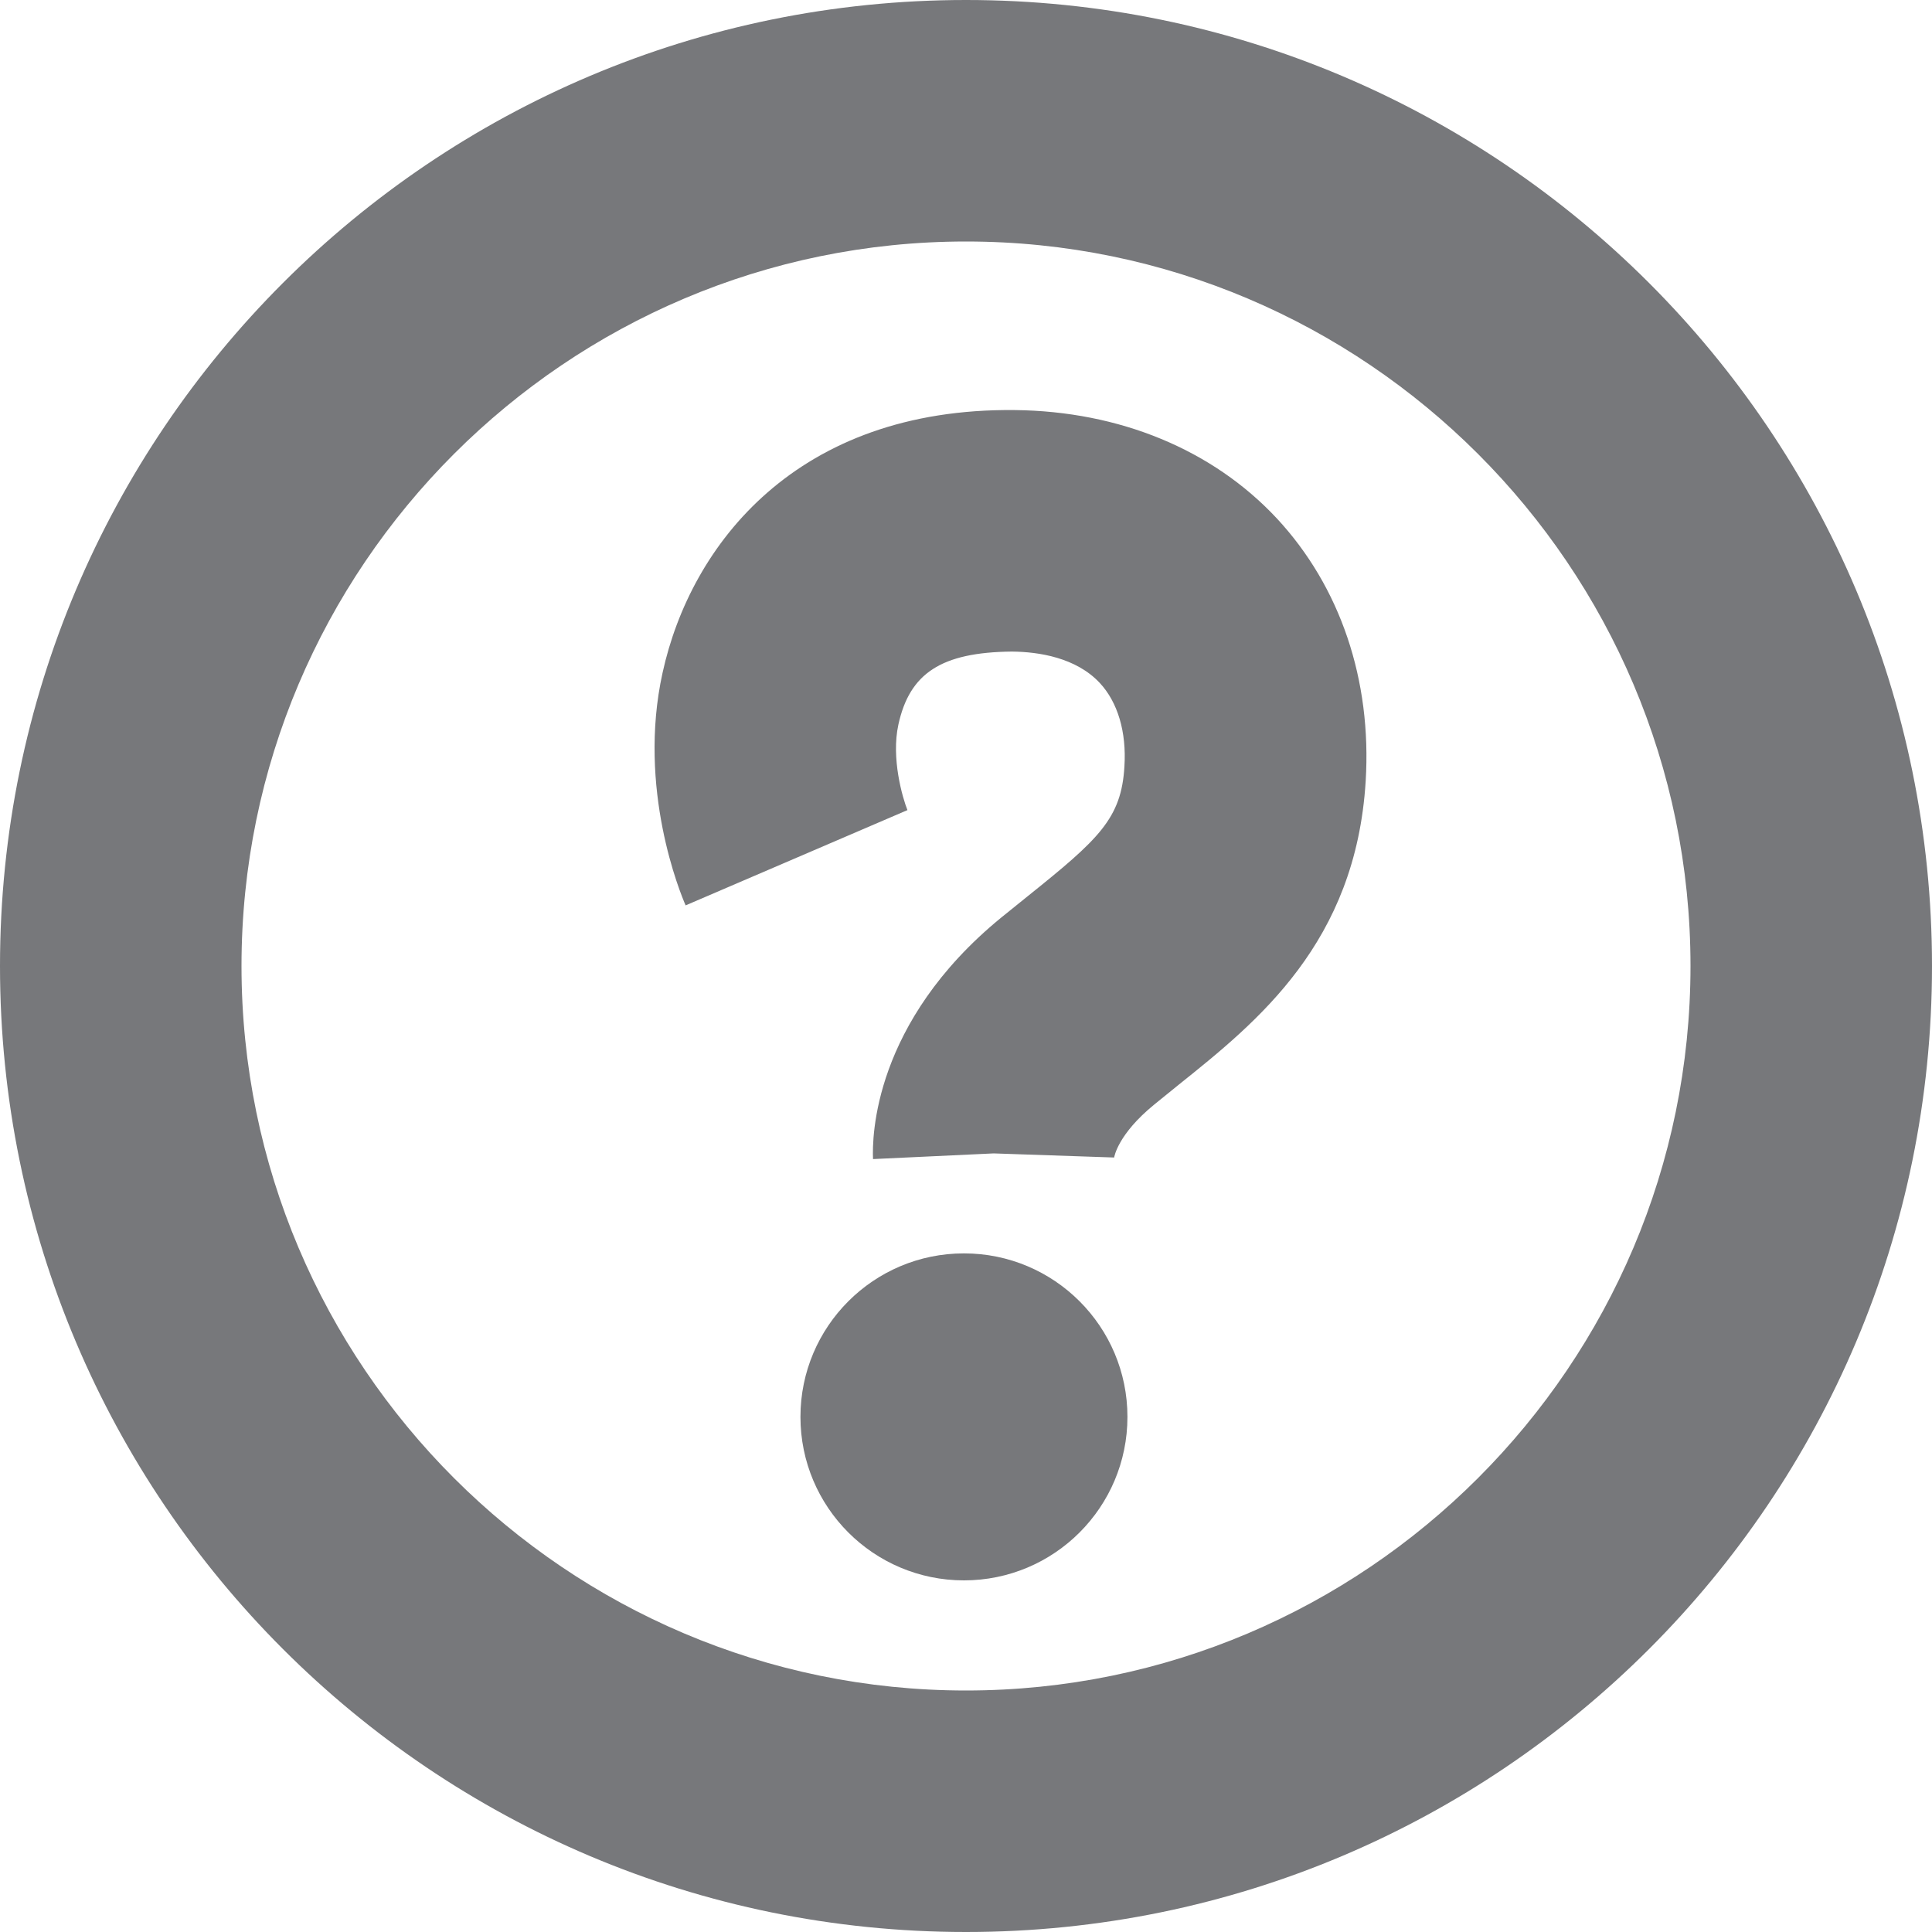 <?xml version="1.0" encoding="utf-8"?>
<!-- Generator: Adobe Illustrator 17.0.0, SVG Export Plug-In . SVG Version: 6.00 Build 0)  -->
<!DOCTYPE svg PUBLIC "-//W3C//DTD SVG 1.1//EN" "http://www.w3.org/Graphics/SVG/1.1/DTD/svg11.dtd">
<svg version="1.1" id="图层_1" xmlns="http://www.w3.org/2000/svg" xmlns:xlink="http://www.w3.org/1999/xlink" x="0px" y="0px"
	 width="16px" height="16px" viewBox="0 0 16 16" enable-background="new 0 0 16 16" xml:space="preserve">
<g>
	<path fill="#77787B" d="M8.403,3.396C6.602,3.377,5.72,4.507,5.487,5.572c-0.212,0.961,0.149,1.83,0.191,1.926l1.837-0.789
		C7.474,6.606,7.379,6.28,7.44,6.001c0.093-0.426,0.355-0.599,0.94-0.605c0.224,0.002,0.532,0.05,0.728,0.26
		c0.149,0.16,0.222,0.406,0.204,0.691C9.287,6.78,9.099,6.95,8.511,7.422l-0.223,0.18C7.232,8.468,7.222,9.417,7.23,9.599
		l0.999-0.047l0.998,0.034c0.001-0.008,0.032-0.193,0.33-0.437l0.206-0.167c0.653-0.523,1.465-1.175,1.547-2.513
		c0.051-0.838-0.21-1.61-0.736-2.176C10.044,3.725,9.273,3.405,8.403,3.396z"/>
	<path fill="#77787B" d="M8,0C3.582,0,0,3.582,0,8s3.582,8,8,8s8-3.582,8-8S12.418,0,8,0z M8,14c-3.308,0-6-2.692-6-6s2.692-6,6-6
		s6,2.692,6,6S11.308,14,8,14z"/>
	<circle fill="#77787B" cx="7.983" cy="11.734" r="1.354"/>
</g>
</svg>

